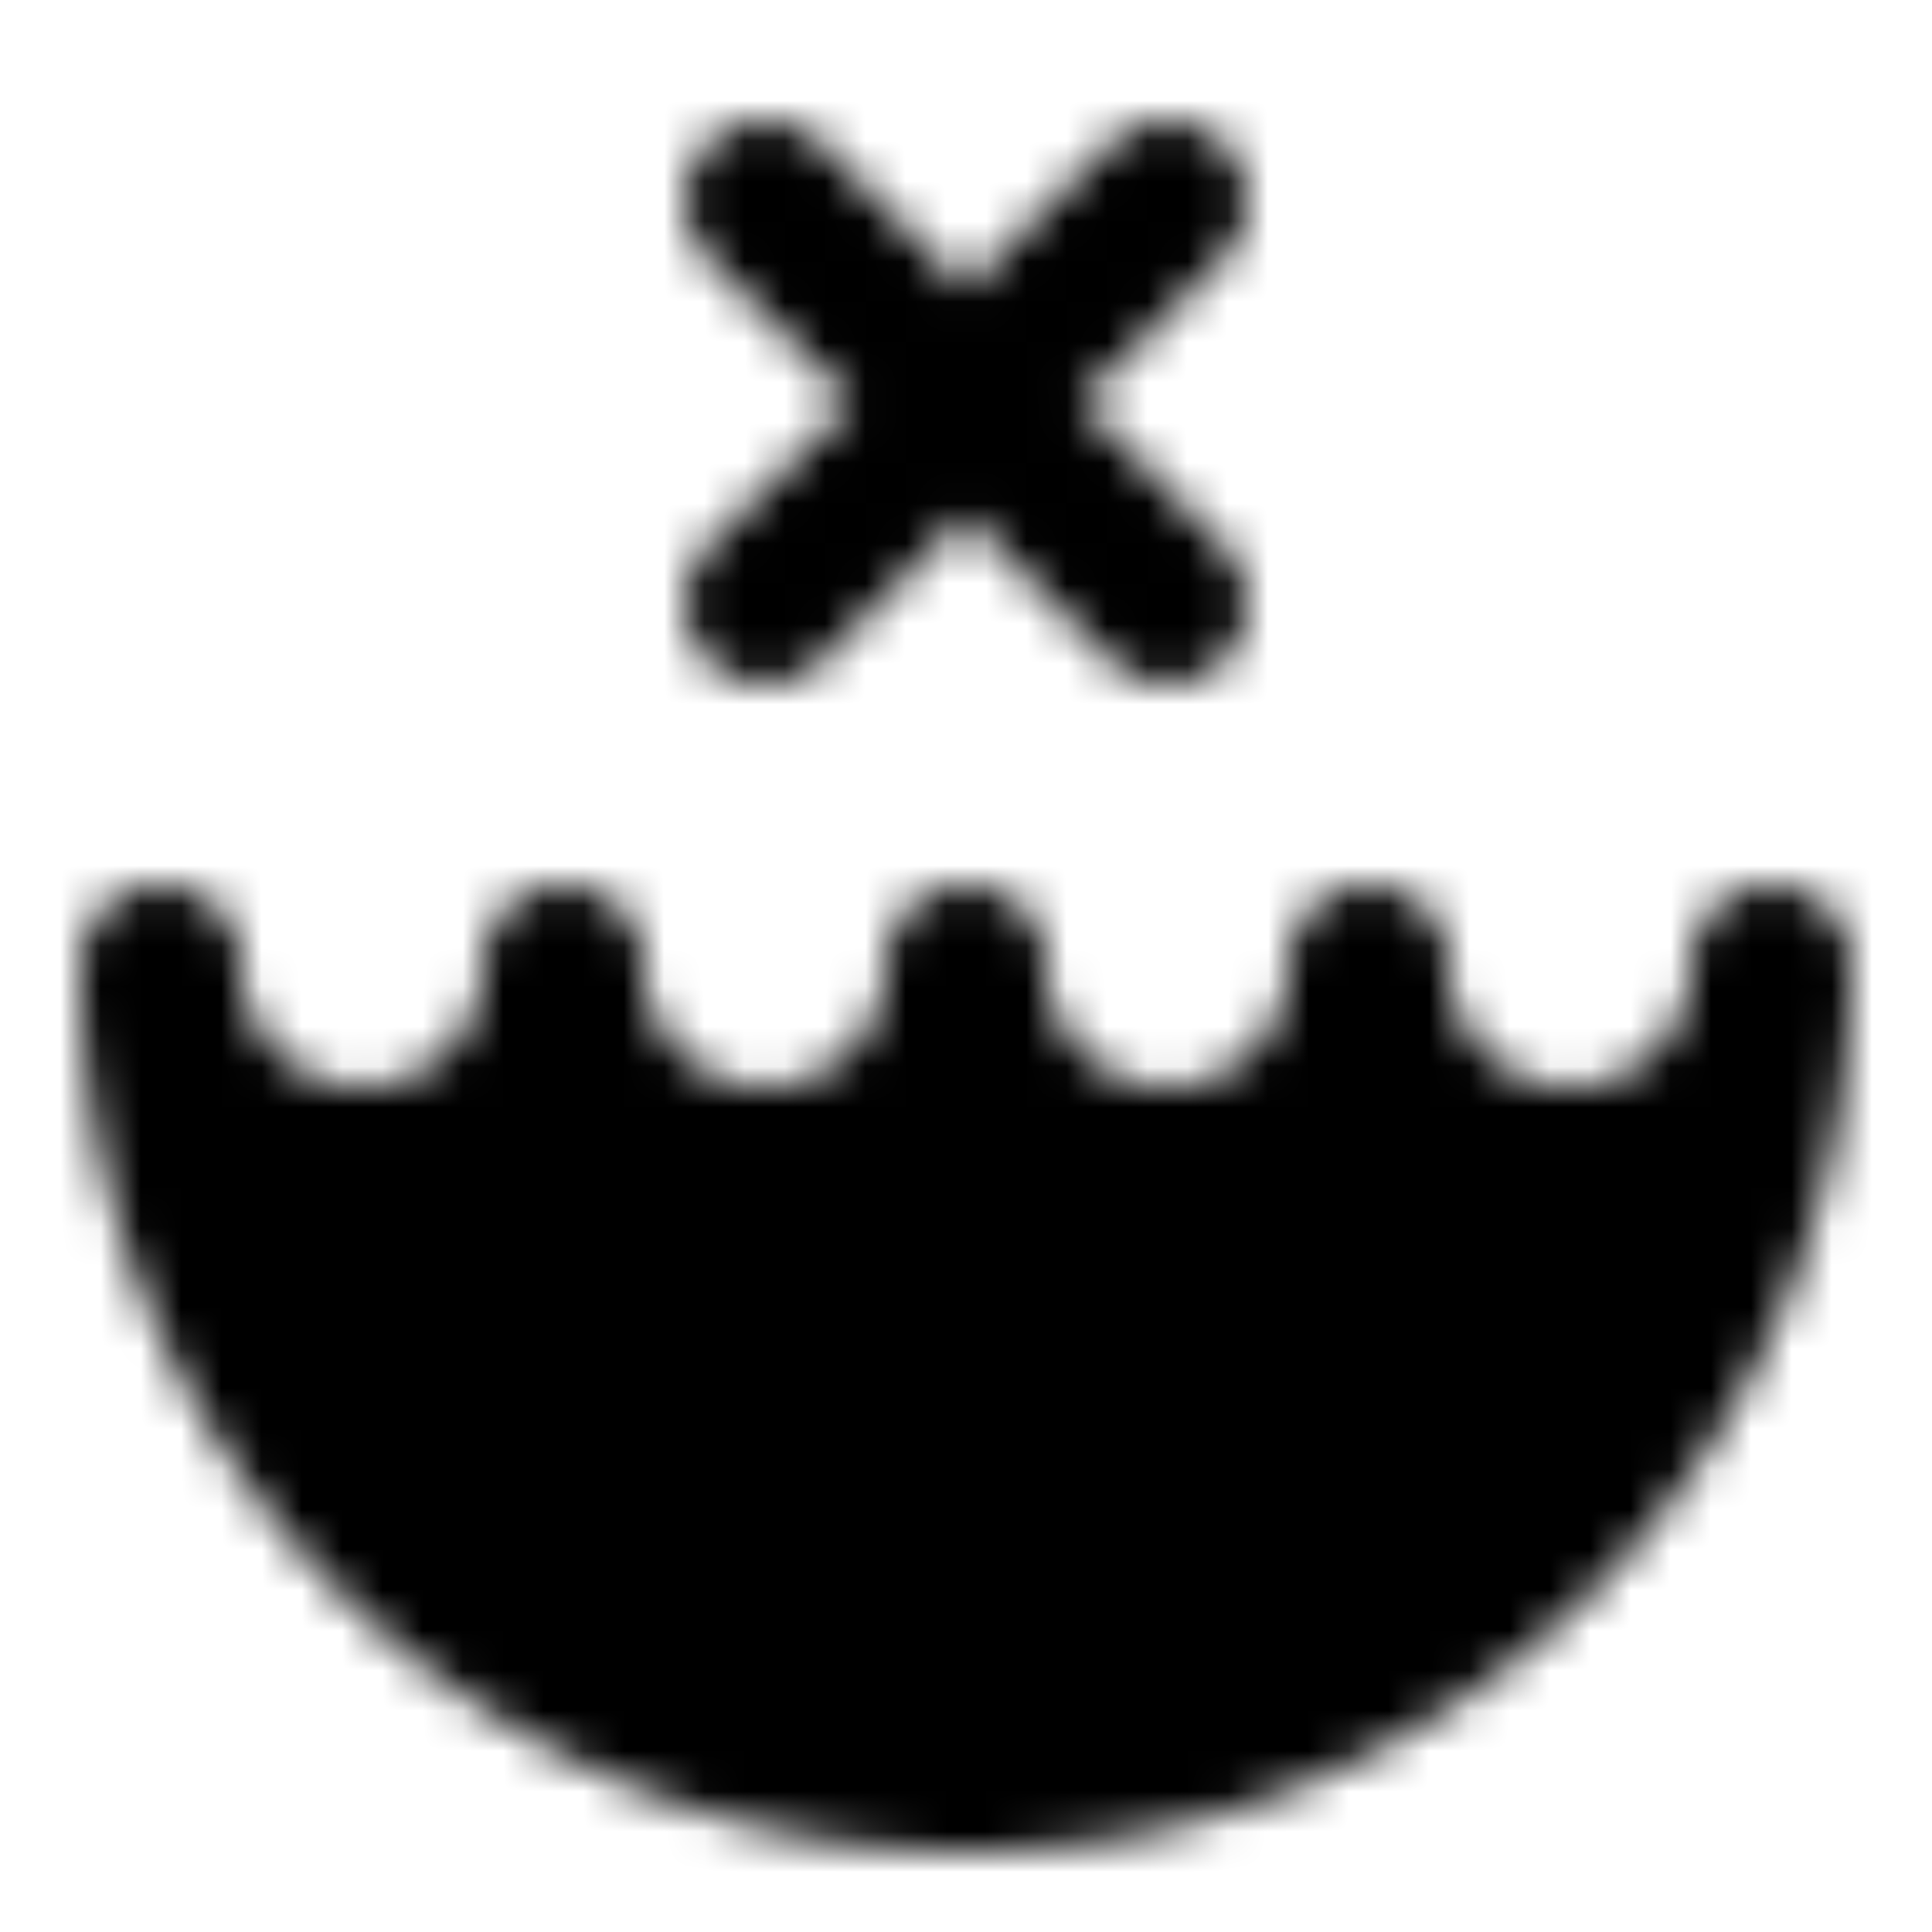 <svg xmlns="http://www.w3.org/2000/svg" xmlns:xlink="http://www.w3.org/1999/xlink" width="48" height="48" viewBox="0 0 48 48"><defs><mask id="ipTWaterNo0"><g fill="none" stroke="#fff" stroke-linecap="round" stroke-linejoin="round" stroke-width="4"><path fill="#555" d="M9 29a5 5 0 0 0 5-5a5 5 0 0 0 10 0a5 5 0 0 0 10 0a5 5 0 0 0 10 0c0 11.046-8.954 20-20 20S4 35.046 4 24a5 5 0 0 0 5 5"/><path d="m19 5l10 10m0-10L19 15"/></g></mask></defs><path fill="currentColor" d="M0 0h48v48H0z" mask="url(#ipTWaterNo0)"/></svg>